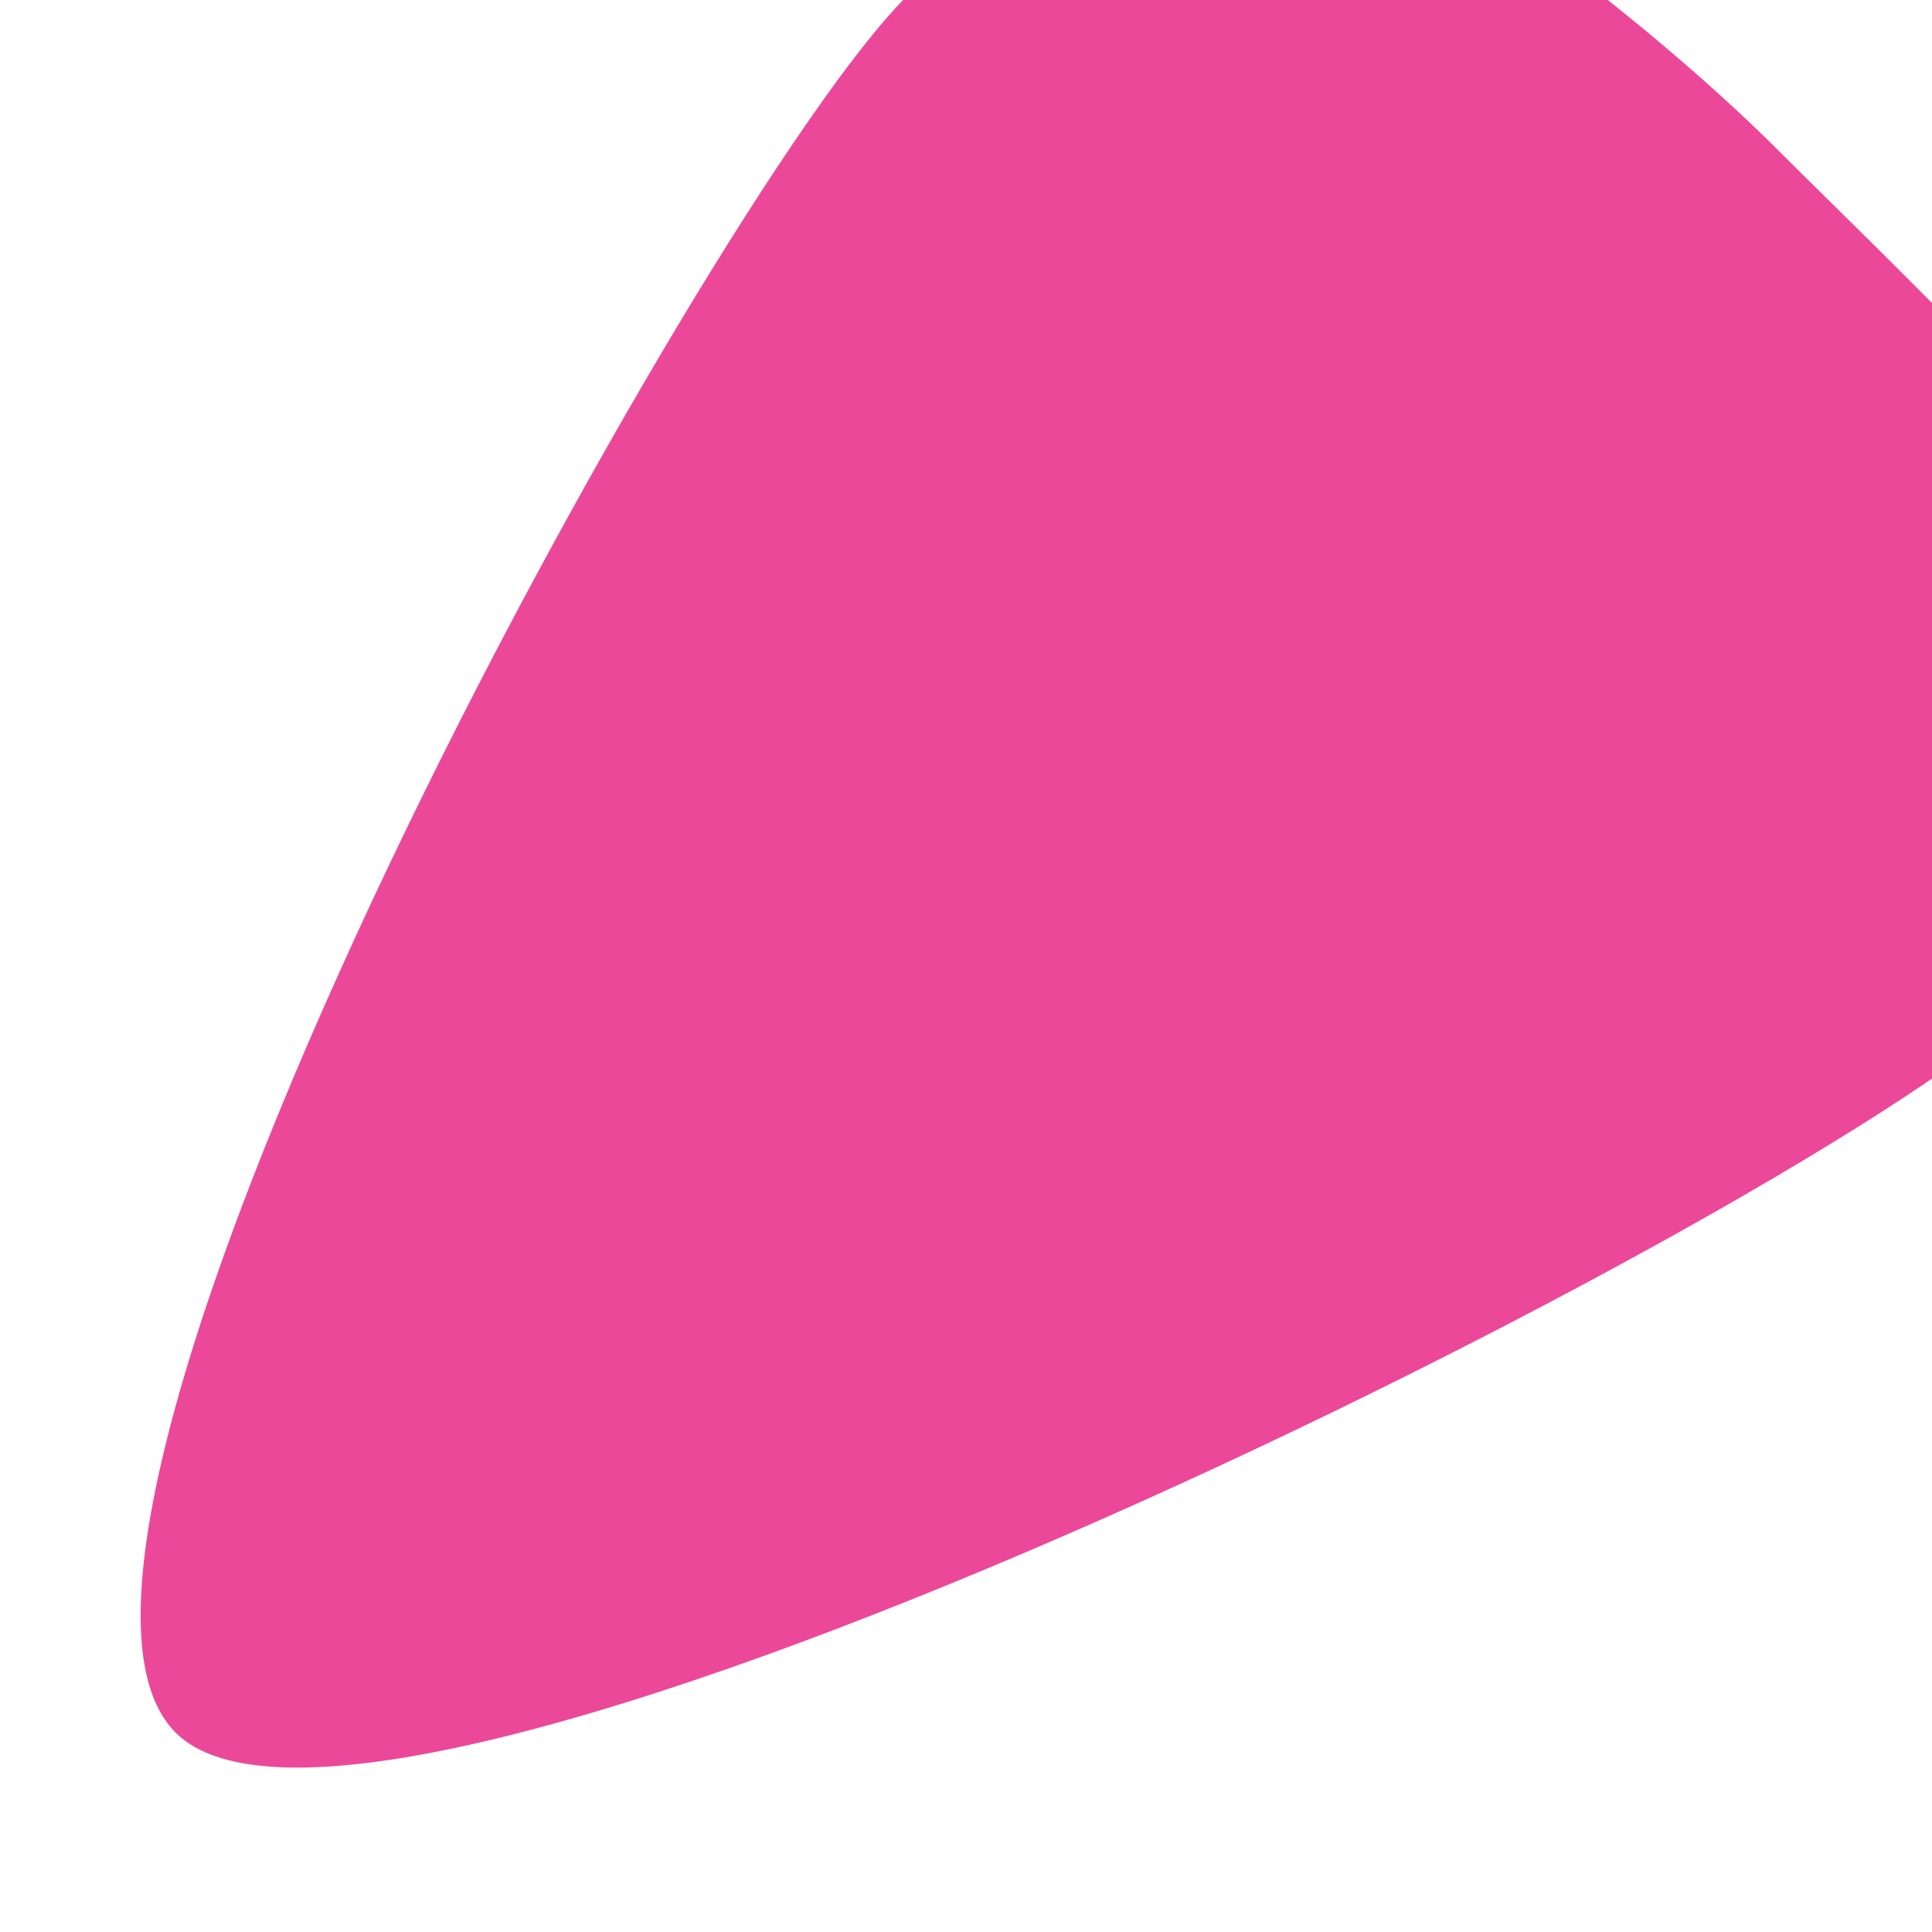 <svg width="814" height="814" viewBox="0 0 814 814" fill="none" xmlns="http://www.w3.org/2000/svg">
<g clip-path="url(#clip0_167_4)">
<path d="M977 444C1062.13 358.865 835.081 149.187 749.947 64.053C664.812 -21.081 456.634 -177.135 371.5 -92L381.5 -1C296.366 84.134 -11.134 644.866 74 730C159.134 815.134 770.366 507.134 855.5 422L977 444Z" fill="#EC4899"/>
</g>
<defs>
<clipPath id="clip0_167_4">
<rect width="814" height="814" fill="white"/>
</clipPath>
</defs>
</svg>
